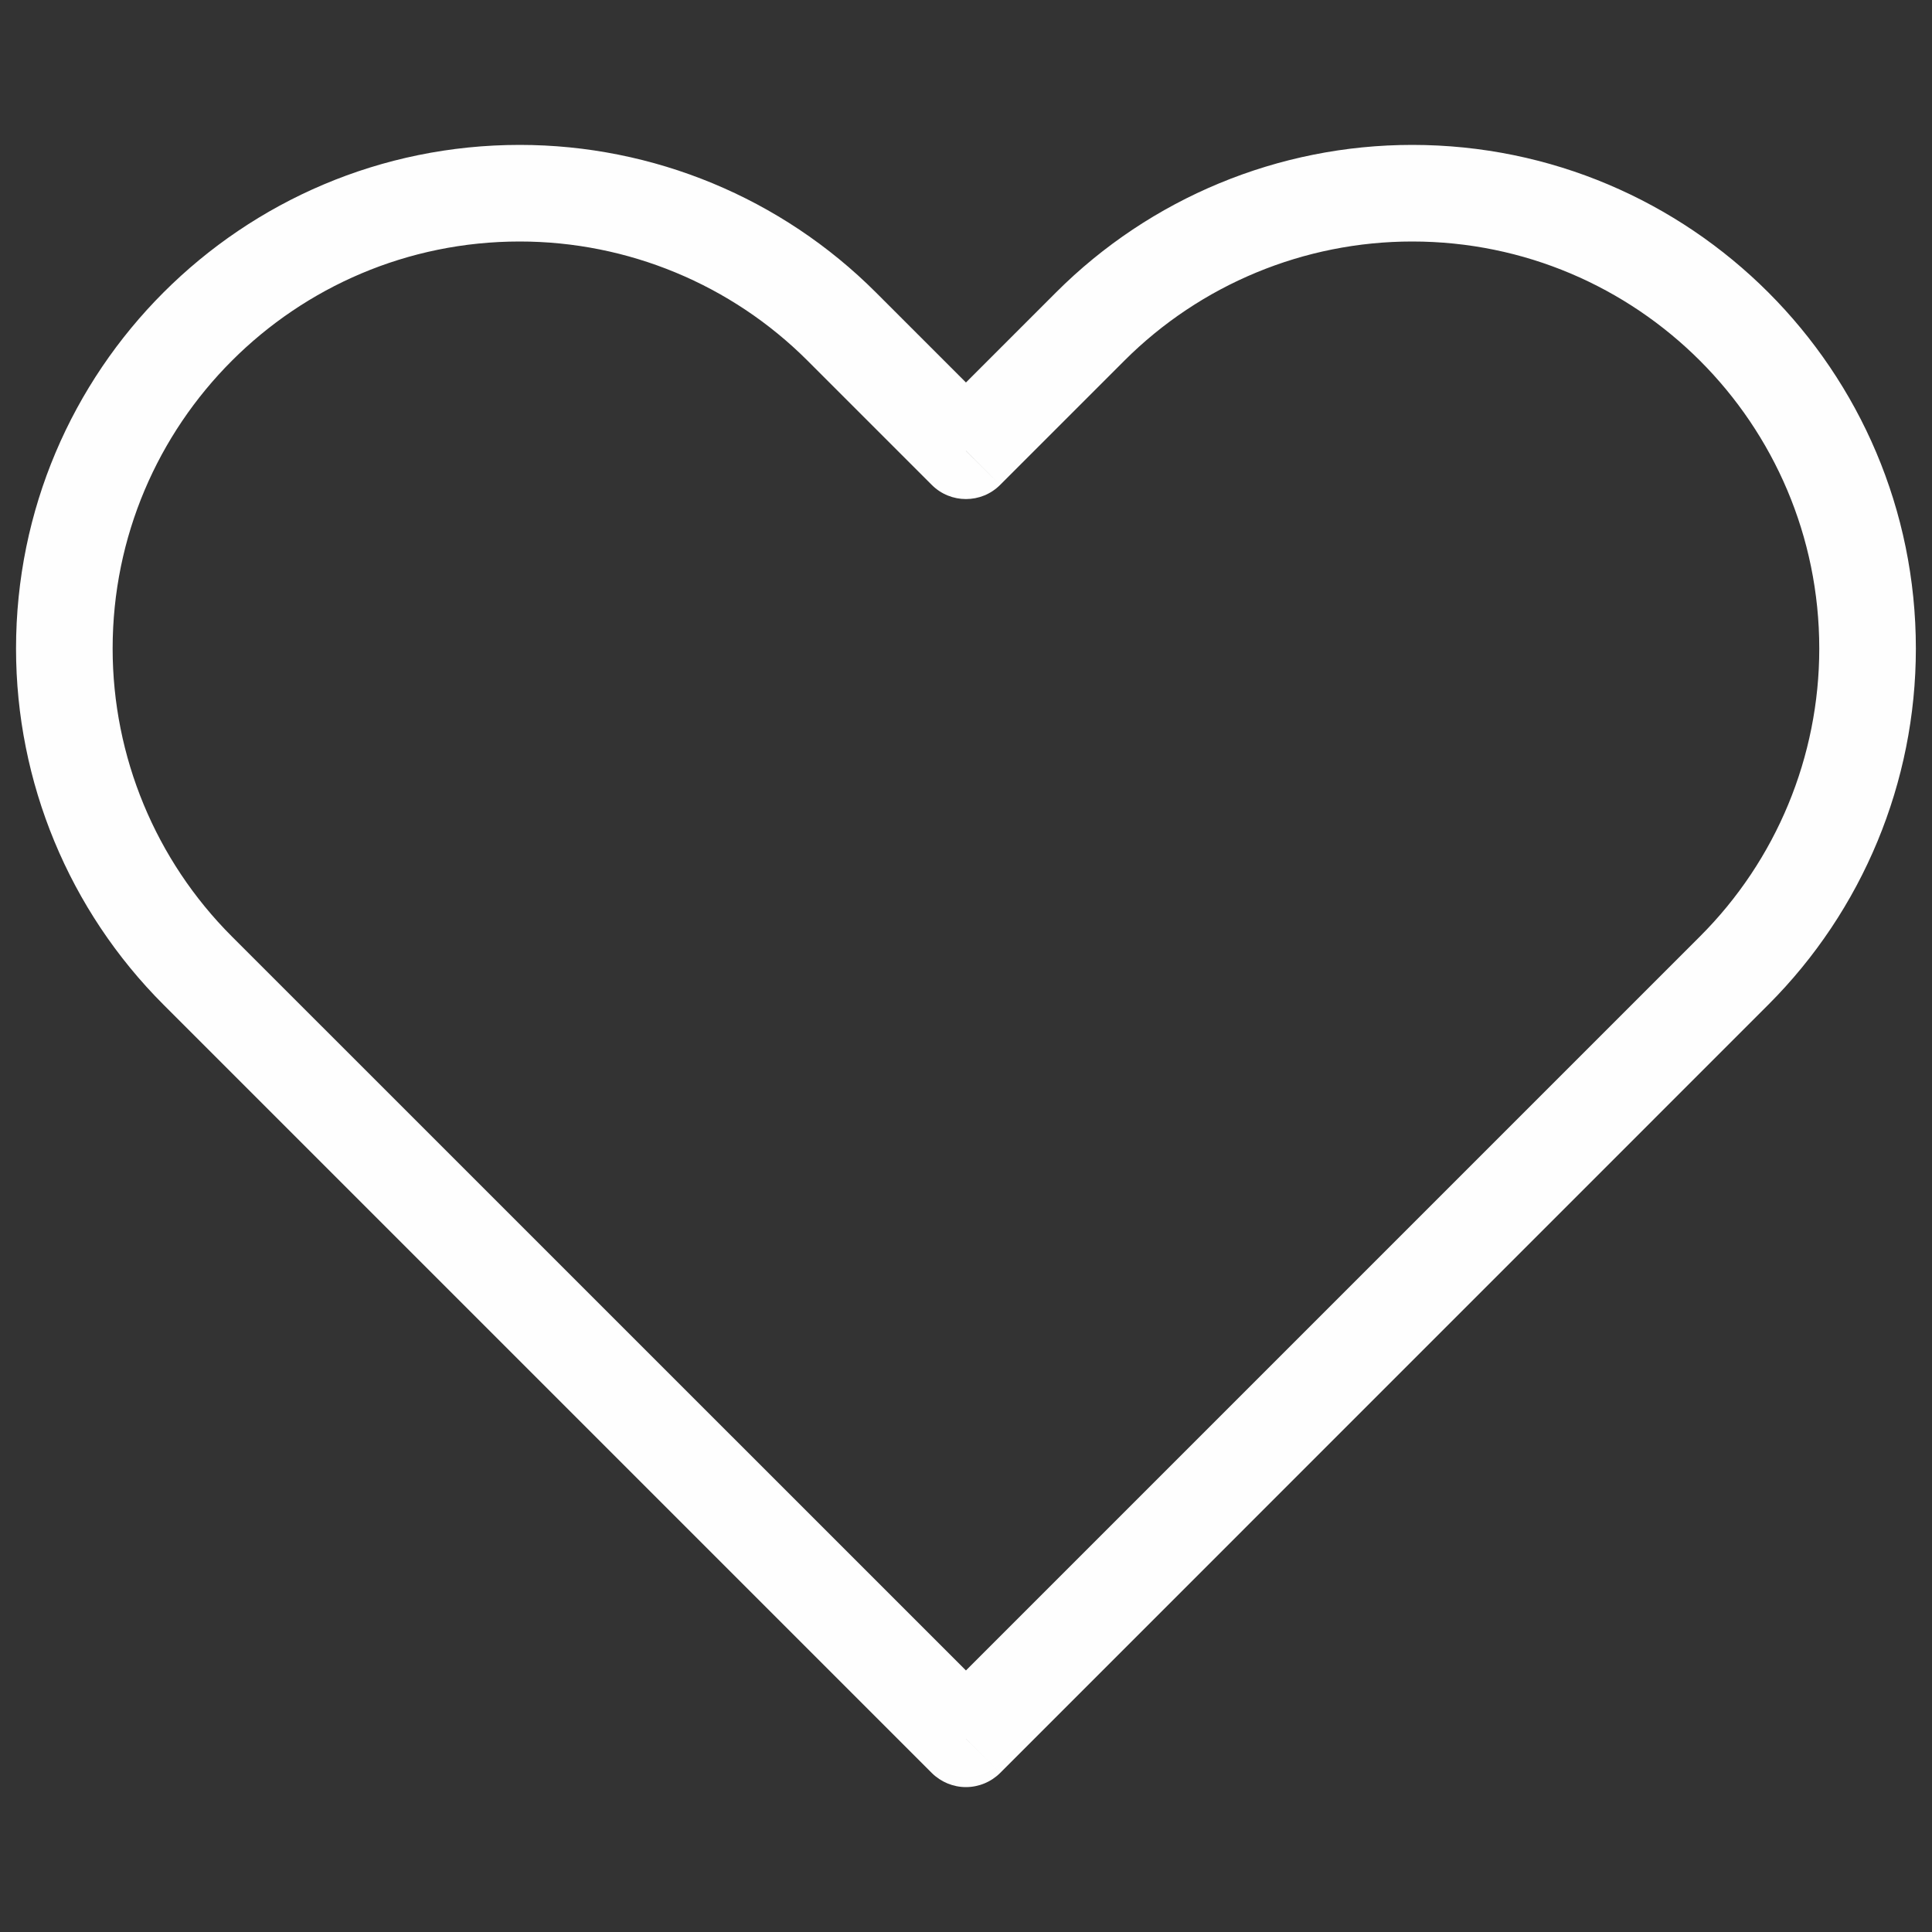 <svg width="20" height="20" viewBox="0 0 20 20" fill="none" xmlns="http://www.w3.org/2000/svg">
<rect x="0" y="0" width="20" height="20" fill="#333333" stroke="none"/>
<path d="M9.999 18L9.646 18.354C9.74 18.447 9.867 18.5 9.999 18.5C10.132 18.5 10.259 18.447 10.353 18.354L9.999 18ZM2.047 10.047L1.693 10.401H1.693L2.047 10.047ZM8.713 3.381L8.36 3.734V3.734L8.713 3.381ZM9.999 4.667L9.646 5.02C9.841 5.215 10.158 5.215 10.353 5.02L9.999 4.667ZM11.285 3.381L10.932 3.027V3.027L11.285 3.381ZM10.353 17.646L2.4 9.694L1.693 10.401L9.646 18.354L10.353 17.646ZM17.598 9.694L9.646 17.646L10.353 18.354L18.305 10.401L17.598 9.694ZM8.36 3.734L9.646 5.02L10.353 4.313L9.067 3.027L8.36 3.734ZM10.353 5.02L11.639 3.734L10.932 3.027L9.646 4.313L10.353 5.02ZM14.619 1.5C13.236 1.5 11.91 2.049 10.932 3.027L11.639 3.734C12.429 2.944 13.501 2.5 14.619 2.5V1.5ZM18.833 6.714C18.833 7.832 18.389 8.904 17.598 9.694L18.305 10.401C19.283 9.423 19.833 8.097 19.833 6.714H18.833ZM19.833 6.714C19.833 3.834 17.498 1.5 14.619 1.5V2.5C16.946 2.5 18.833 4.387 18.833 6.714H19.833ZM5.38 2.5C6.498 2.5 7.57 2.944 8.36 3.734L9.067 3.027C8.089 2.049 6.763 1.5 5.38 1.5V2.5ZM1.166 6.714C1.166 4.387 3.053 2.5 5.38 2.5V1.5C2.5 1.5 0.166 3.834 0.166 6.714H1.166ZM2.4 9.694C1.61 8.904 1.166 7.832 1.166 6.714H0.166C0.166 8.097 0.715 9.423 1.693 10.401L2.4 9.694Z" fill="#FEFEFE"/>
</svg>
